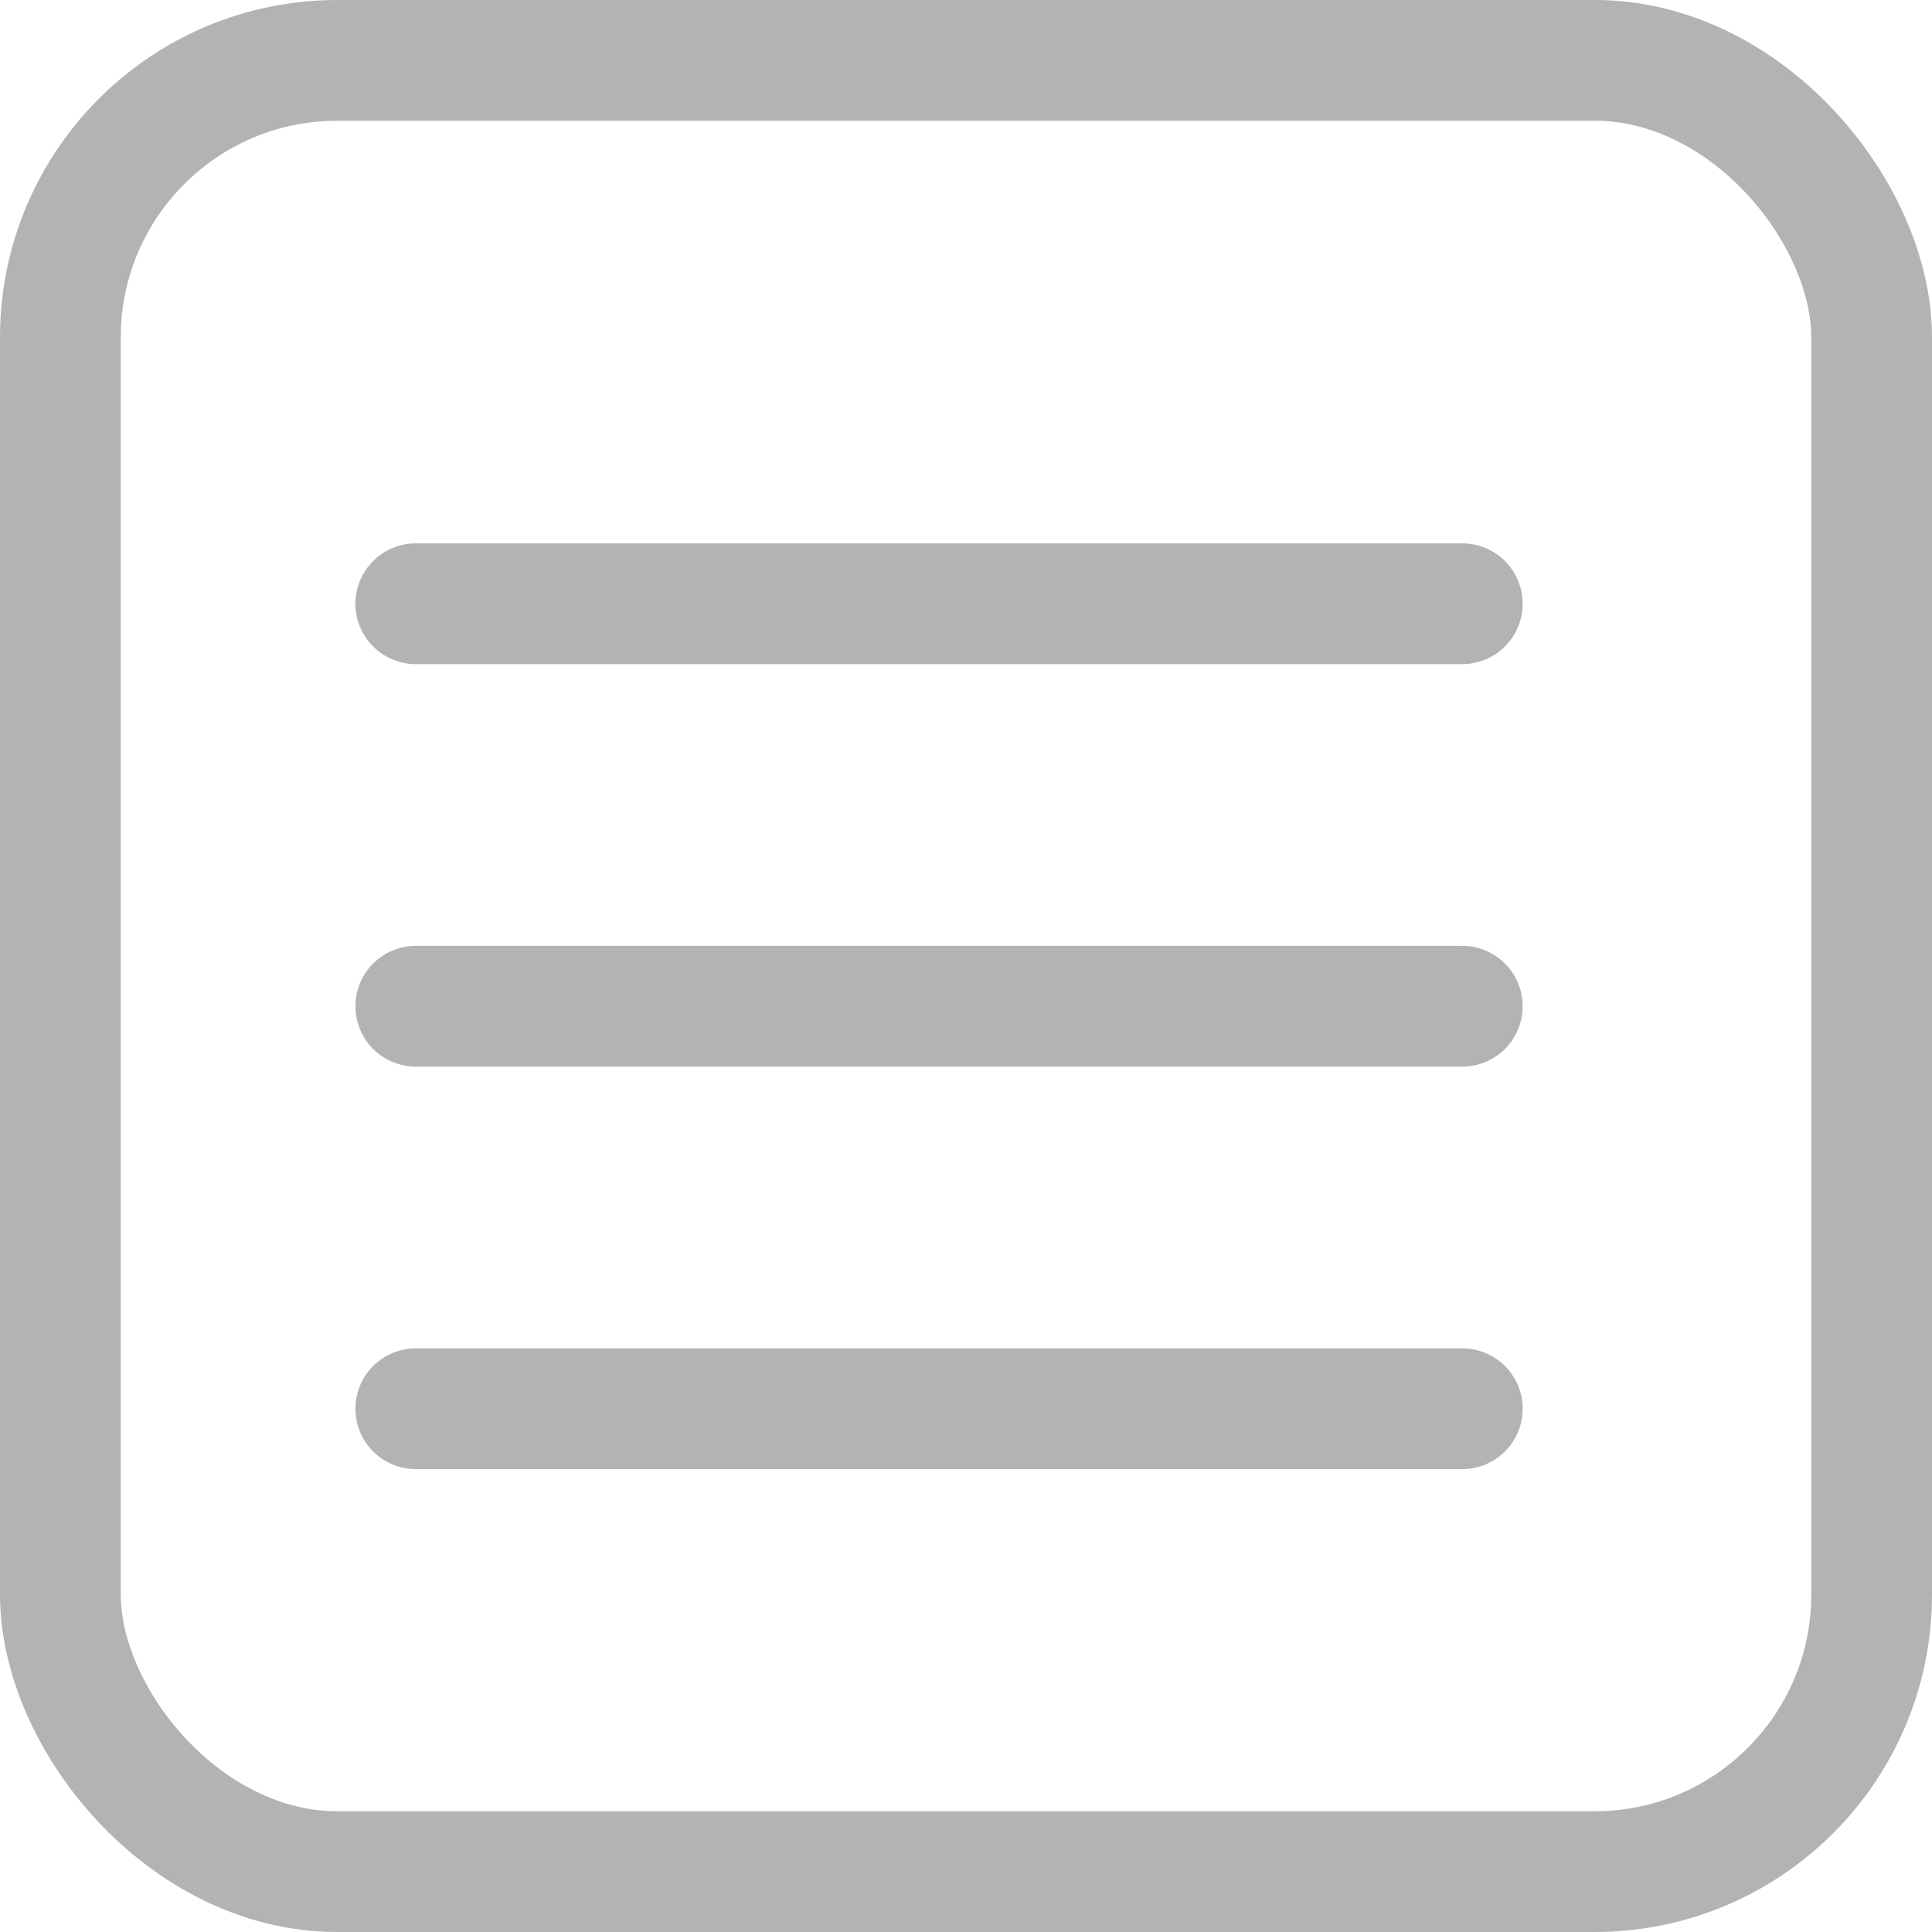 <svg id="Layer_1" data-name="Layer 1" xmlns="http://www.w3.org/2000/svg" viewBox="0 0 48 48">
  <defs>
    <style>
      .cls-1 {
        fill: none;
        stroke: #b3b3b3;
        stroke-linecap: round;
        stroke-miterlimit: 10;
        stroke-width: 3px;
      }
    </style>
  </defs>
  <title>menu-icon</title>
  <g>
    <rect class="cls-1" x="1.5" y="1.5" width="45" height="45" rx="6.88" ry="6.88"/>
    <line class="cls-1" x1="10.33" y1="15" x2="36.33" y2="15"/>
    <line class="cls-1" x1="10.33" y1="25" x2="36.33" y2="25"/>
    <line class="cls-1" x1="10.33" y1="35" x2="36.33" y2="35"/>
  </g>
</svg>
